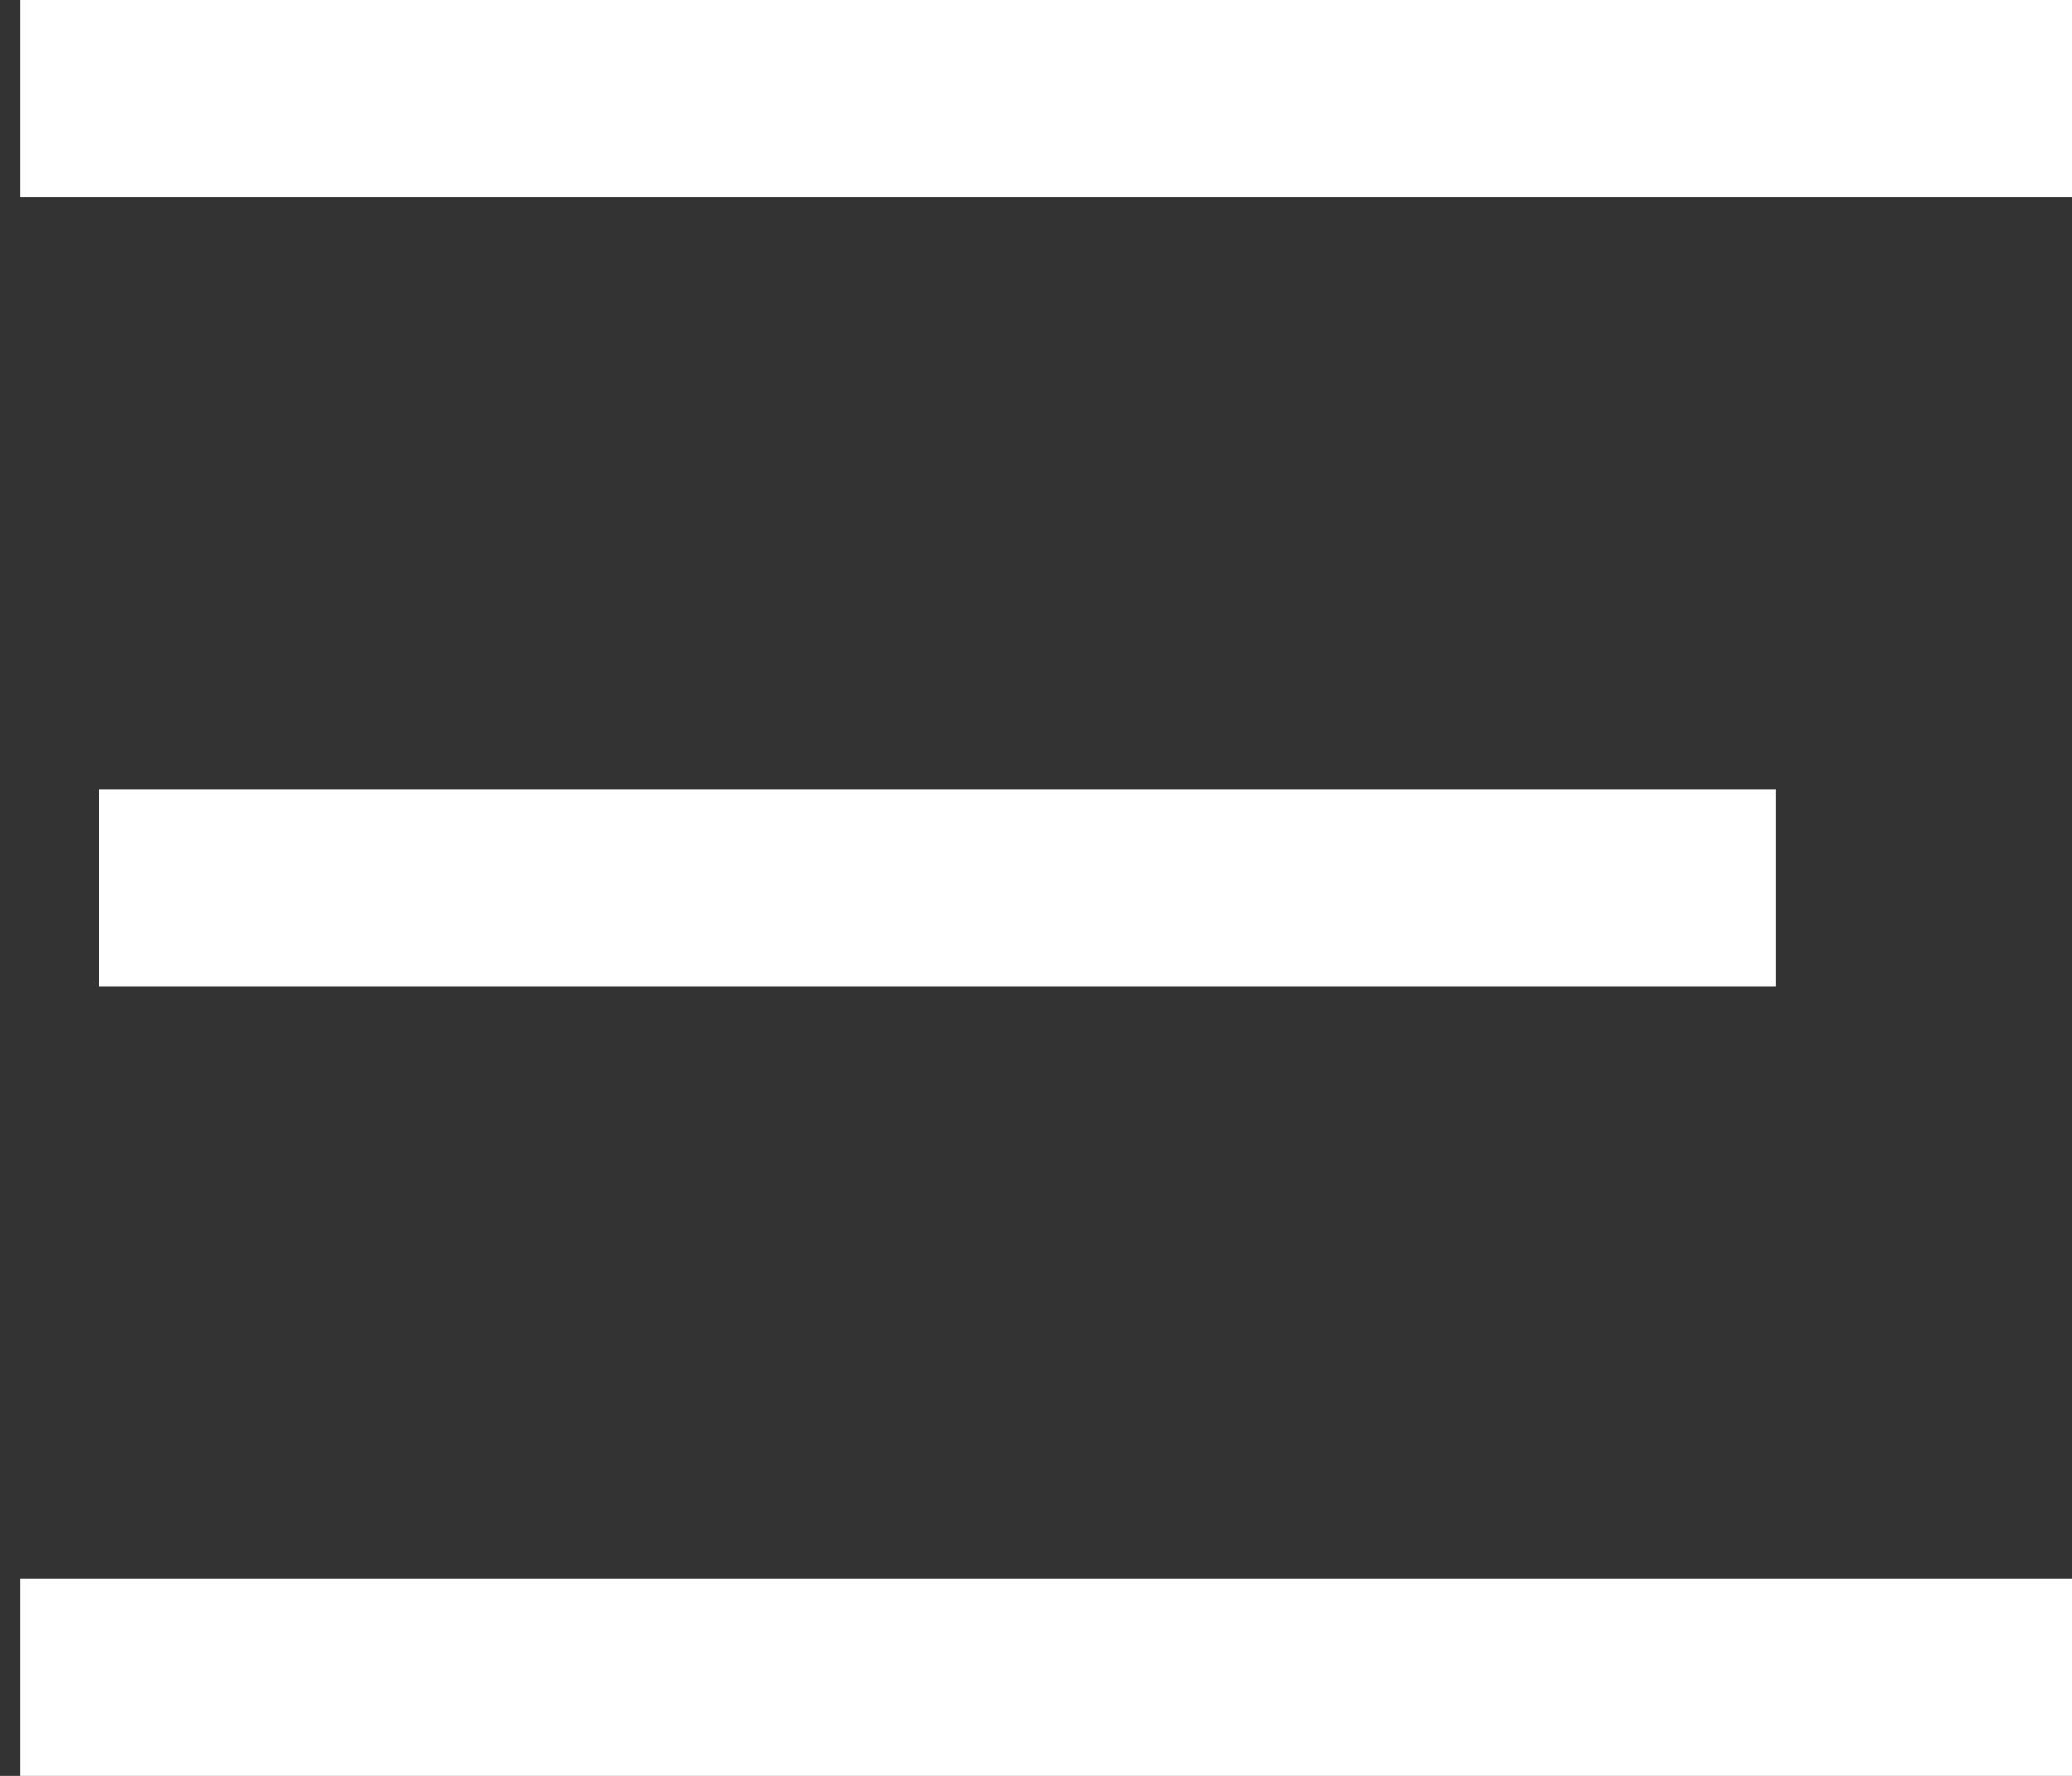 <?xml version="1.0" encoding="UTF-8"?>
<svg width="21px" height="18px" viewBox="0 0 21 18" version="1.1" xmlns="http://www.w3.org/2000/svg" xmlns:xlink="http://www.w3.org/1999/xlink">
    <rect x="0" y="0" width="21" height="18" fill="#333333" stroke="none"/>
    <!-- Generator: Sketch 48.2 (47327) - http://www.bohemiancoding.com/sketch -->
    <title>menu</title>
    <desc>Created with Sketch.</desc>
    <defs></defs>
    <g id="Page-1" stroke="none" stroke-width="1" fill="none" fill-rule="evenodd">
        <g id="menu" transform="translate(10.5, 8.5) rotate(180) translate(-10.5, -8.5) translate(-1, -1)" stroke="#FFFFFF" stroke-width="2">
            <path d="M1,1 L21.797,1" id="Line"></path>
            <path d="M1,17 L21.797,17" id="Line-Copy-2"></path>
            <path d="M4,9 L21,9" id="Line-Copy"></path>
        </g>
    </g>
</svg>